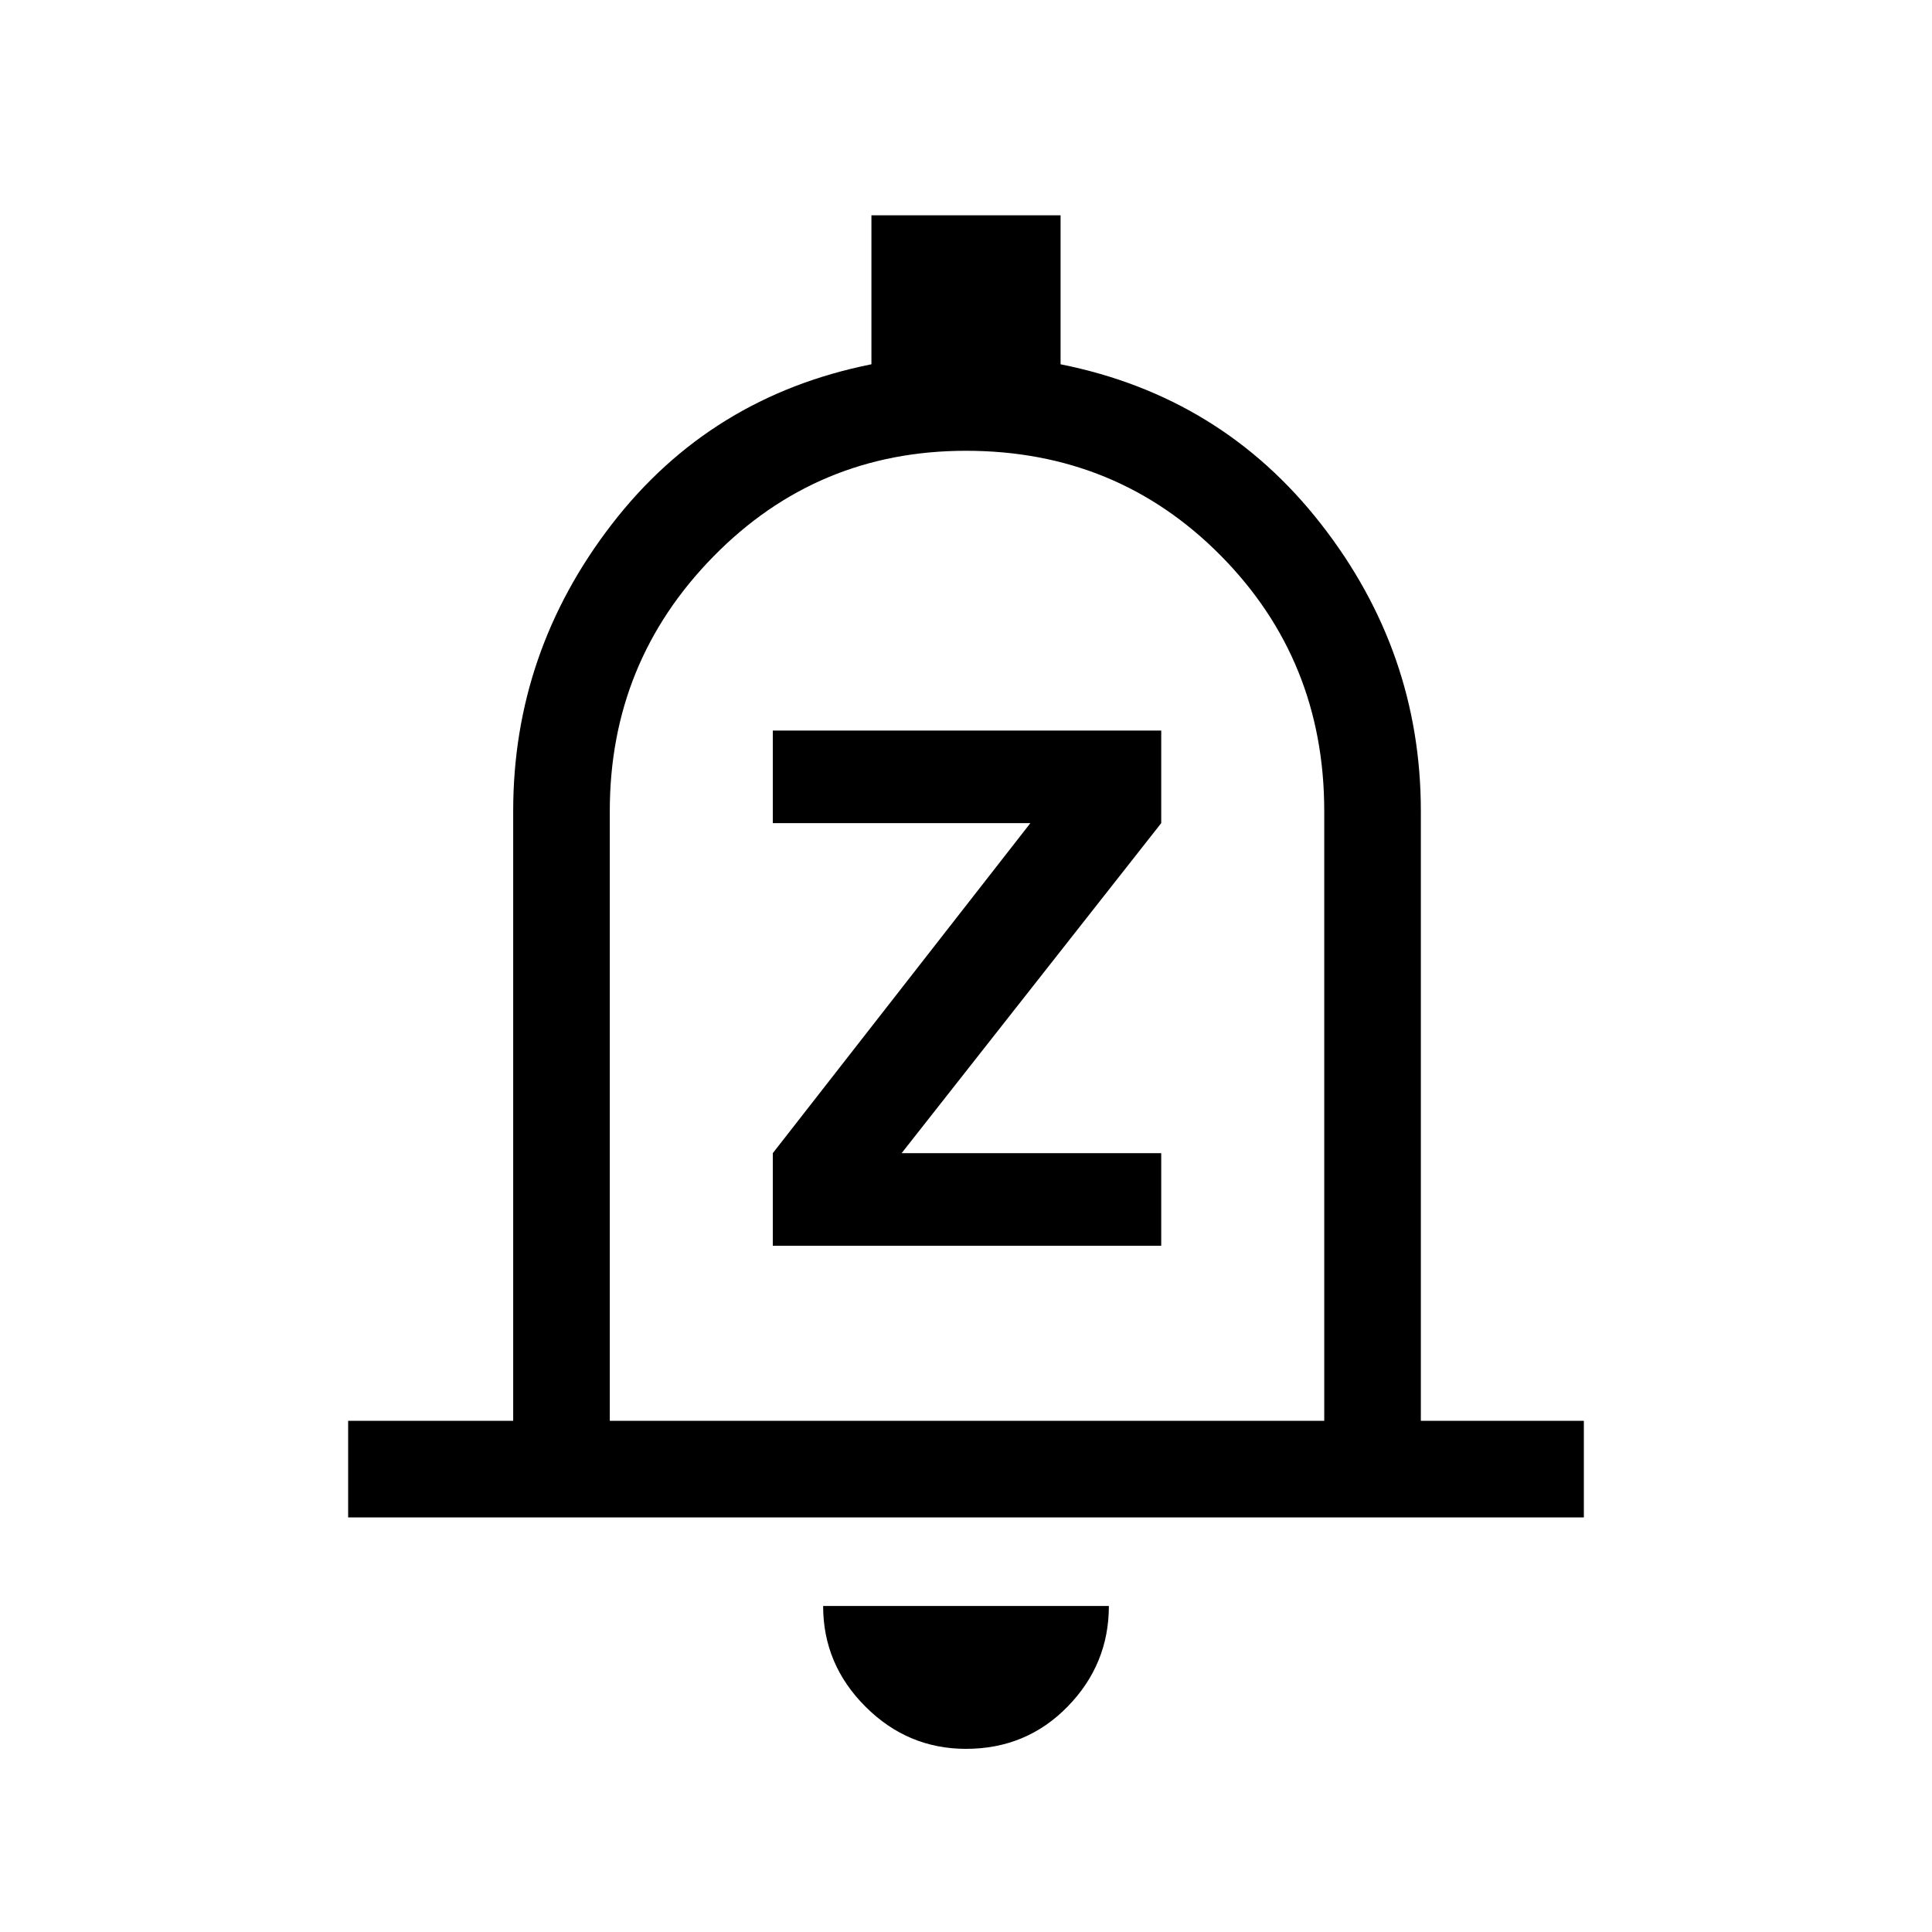 <svg xmlns="http://www.w3.org/2000/svg" height="40" width="40"><path d="M16 25.792h8.042v-1.917h-5.375l5.375-6.833v-1.917H16v1.917h5.333L16 23.875Zm-8.792 5.625v-2h3.417V16.792q0-3.292 2.042-5.938 2.041-2.646 5.375-3.312V4.458h3.916v3.084q3.334.666 5.396 3.312 2.063 2.646 2.063 5.938v12.625h3.375v2ZM20 19.5Zm0 16.708q-1.208 0-2.083-.875-.875-.875-.875-2.083h5.916q0 1.208-.854 2.083-.854.875-2.104.875Zm-7.375-6.791h14.792V16.792q0-3.125-2.146-5.292T20 9.333q-3.083 0-5.229 2.188-2.146 2.187-2.146 5.271Z"/></svg>